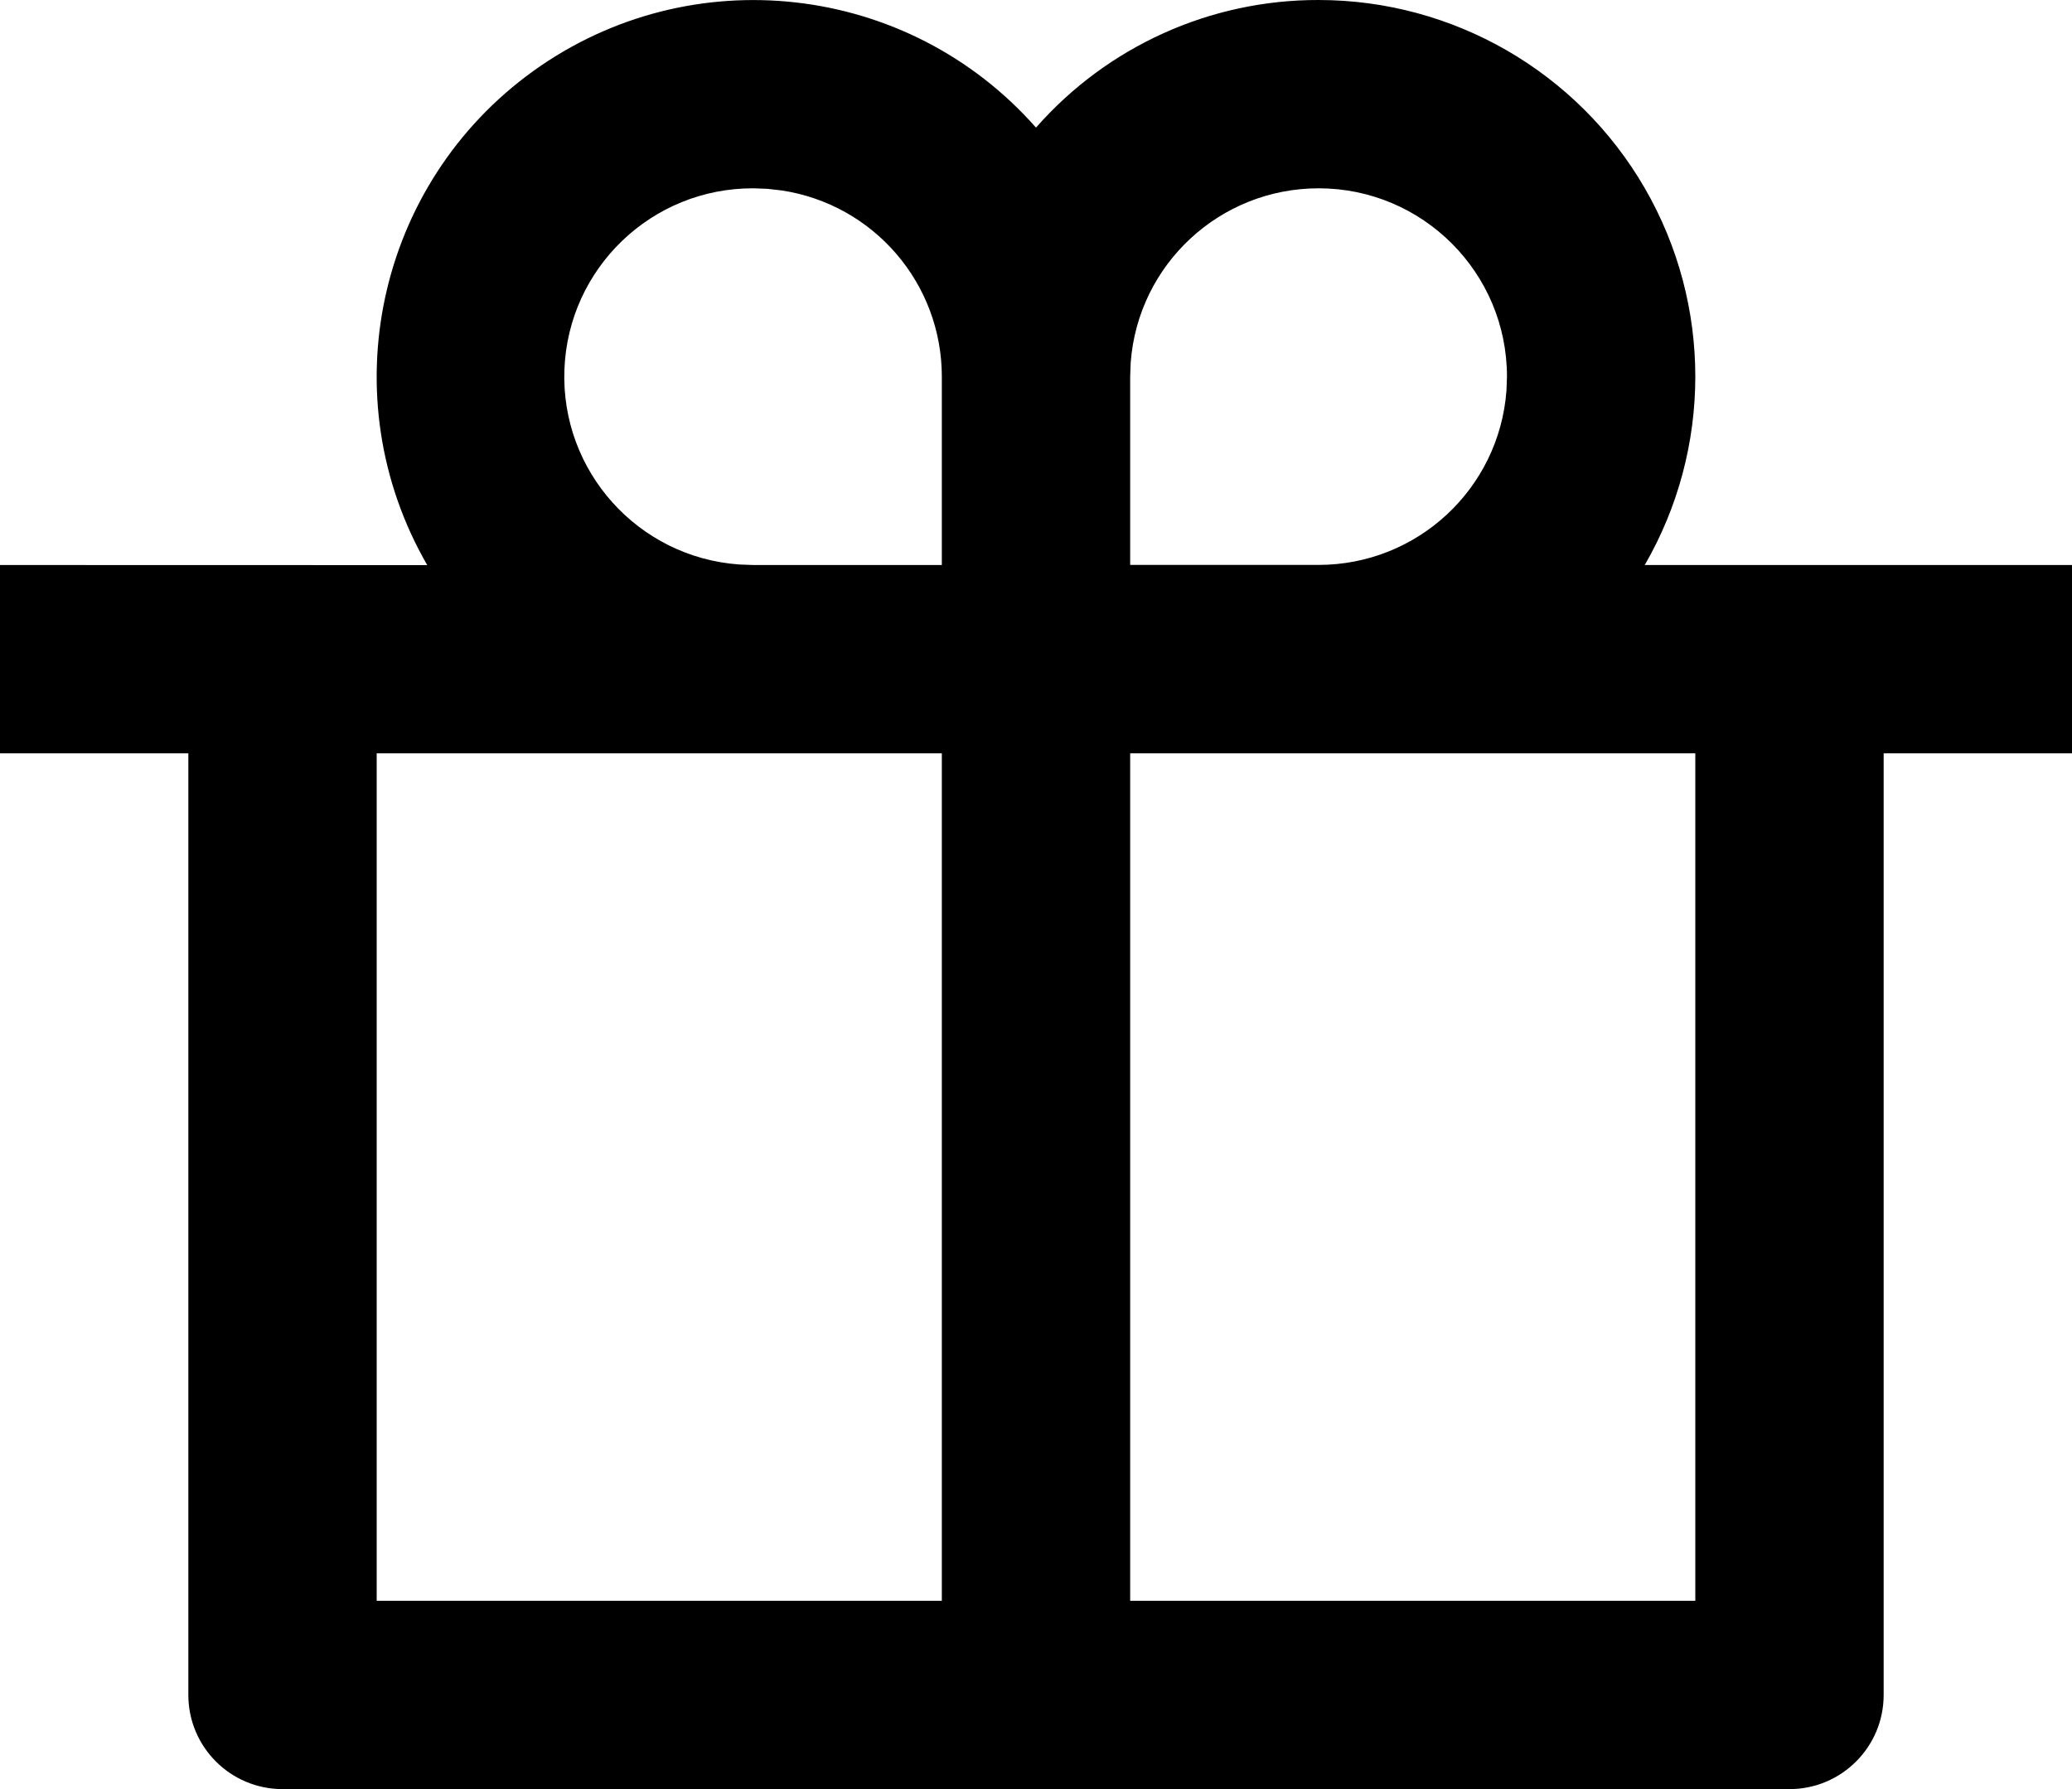 <svg xmlns="http://www.w3.org/2000/svg" viewBox="0 0 20 17.273">
  <path fill="currentColor" fill-rule="evenodd"
    d="M12.727 0c1.299-0 2.5.693 3.15 1.818.65 1.125.649 2.512-.001 3.637L20 5.455v1.818h-1.818v9.091c0 .502-.407.909-.909.909H2.727c-.502 0-.909-.407-.909-.909V7.273H0V5.455l4.124.001C3.189 3.837 3.633 1.775 5.15.684 6.668-.406 8.764-.17 10 1.232 10.689.447 11.683-.002 12.727 0zM7.273 1.818c-.981-.004-1.788.77-1.825 1.75-.037.98.71 1.813 1.689 1.882l.136.005h1.818V3.636c0-.898-.655-1.661-1.543-1.797l-.14-.016-.135-.005zM10.914 3.5c.071-.949.862-1.682 1.814-1.682 1.004 0 1.818.814 1.818 1.818l-.005.136c-.071.949-.862 1.682-1.814 1.682h-1.818V3.636L10.914 3.5zM9.091 7.273H3.636v8.182h5.455V7.273zm1.818 0h5.455v8.182h-5.455V7.273z" />
</svg>